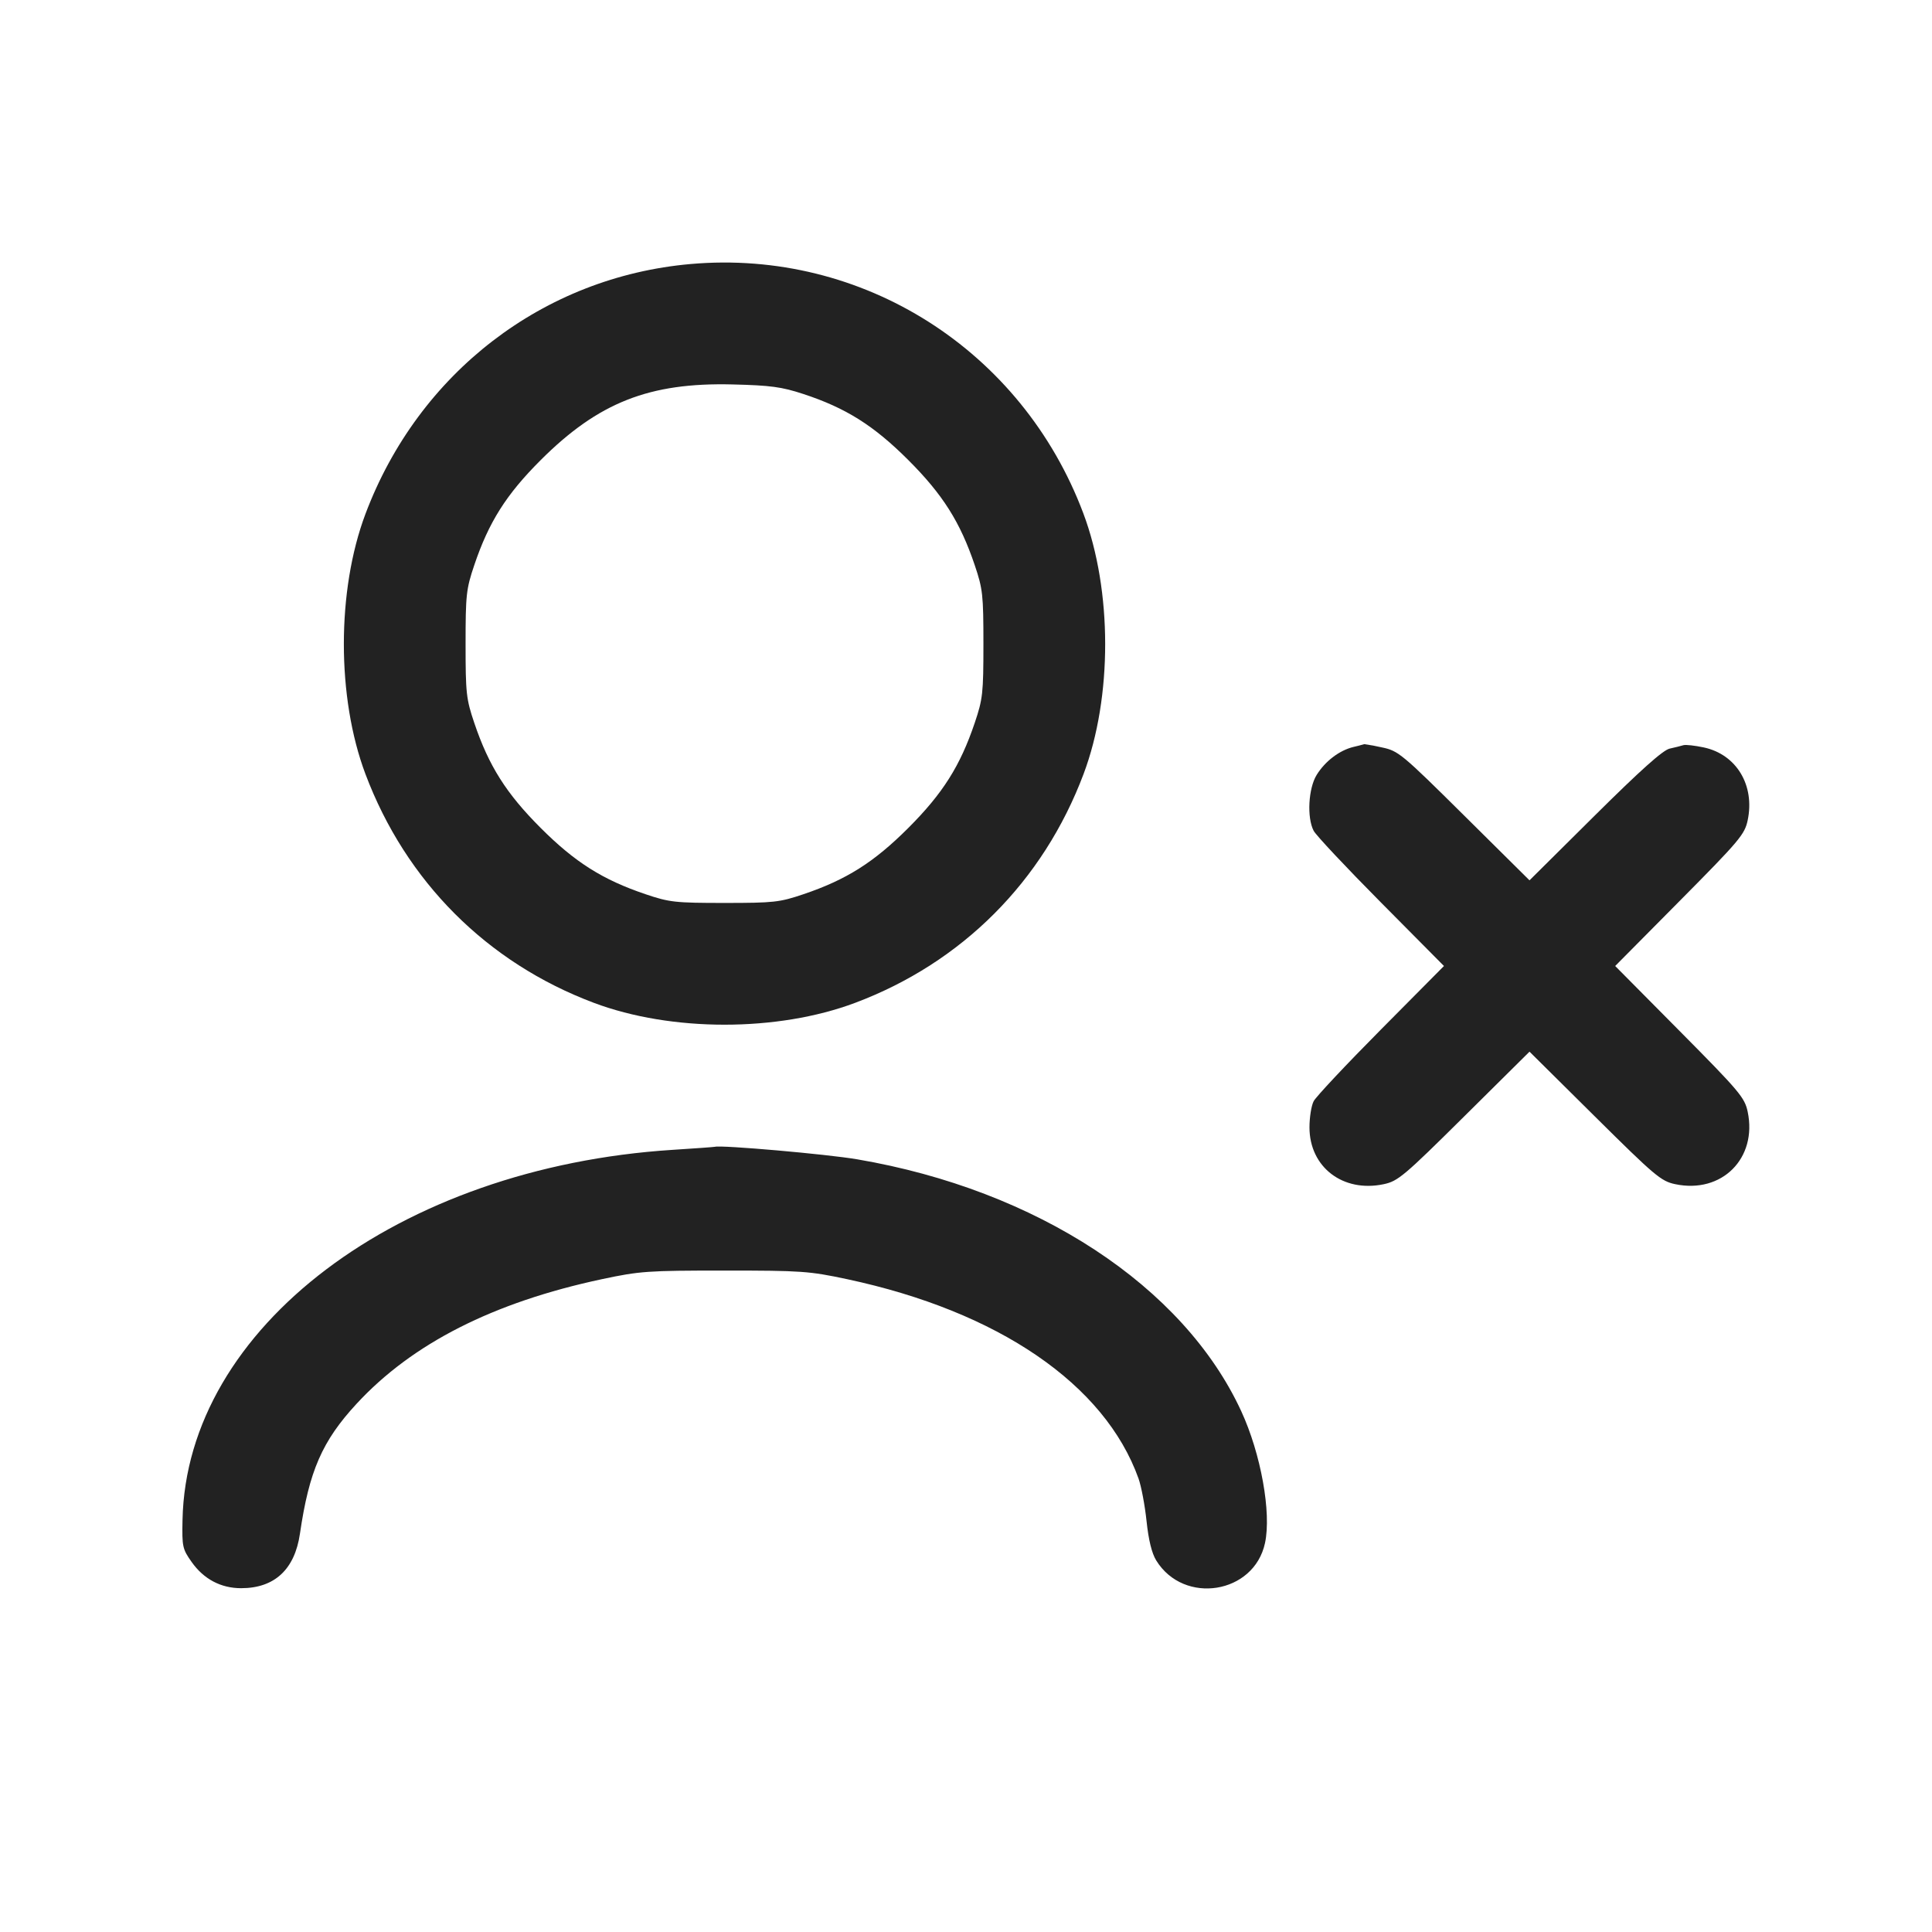 <svg width="64" height="64" viewBox="0 0 64 64" fill="none" xmlns="http://www.w3.org/2000/svg">
<path fill-rule="evenodd" clip-rule="evenodd" d="M22.879 8.746C17.999 9.174 13.865 12.351 12.106 17.025C11.152 19.561 11.152 23.106 12.106 25.642C13.445 29.198 16.131 31.889 19.669 33.219C22.24 34.186 25.76 34.186 28.331 33.219C31.869 31.889 34.555 29.198 35.894 25.642C36.852 23.096 36.849 19.564 35.886 17.003C33.852 11.594 28.576 8.245 22.879 8.746ZM26.613 13.052C28.022 13.515 28.945 14.096 30.091 15.242C31.231 16.382 31.808 17.295 32.289 18.72C32.556 19.511 32.577 19.703 32.577 21.333C32.577 22.964 32.556 23.156 32.289 23.947C31.808 25.372 31.231 26.284 30.091 27.425C28.951 28.565 28.039 29.141 26.613 29.623C25.823 29.89 25.631 29.911 24 29.911C22.369 29.911 22.177 29.89 21.387 29.623C19.961 29.141 19.049 28.565 17.909 27.425C16.769 26.284 16.192 25.372 15.711 23.947C15.444 23.156 15.423 22.964 15.423 21.333C15.423 19.703 15.444 19.511 15.711 18.72C16.192 17.294 16.769 16.382 17.909 15.243C19.822 13.332 21.51 12.666 24.267 12.735C25.527 12.766 25.893 12.815 26.613 13.052ZM44.839 24.742C44.374 24.853 43.898 25.214 43.616 25.67C43.341 26.116 43.288 27.081 43.516 27.52C43.591 27.667 44.594 28.735 45.743 29.893L47.833 32L45.743 34.107C44.594 35.265 43.591 36.333 43.516 36.48C43.44 36.626 43.378 37.015 43.378 37.345C43.378 38.663 44.487 39.513 45.836 39.228C46.309 39.128 46.505 38.964 48.507 36.979L50.667 34.838L52.827 36.979C54.823 38.958 55.025 39.129 55.493 39.227C57.037 39.553 58.219 38.371 57.894 36.827C57.795 36.358 57.625 36.156 55.646 34.16L53.505 32L55.646 29.84C57.625 27.844 57.795 27.642 57.894 27.173C58.138 26.014 57.523 24.992 56.442 24.76C56.144 24.696 55.839 24.663 55.764 24.686C55.688 24.71 55.484 24.76 55.309 24.799C55.086 24.849 54.348 25.509 52.829 27.016L50.667 29.162L48.507 27.021C46.432 24.964 46.324 24.875 45.781 24.76C45.587 24.714 45.392 24.678 45.195 24.651C45.077 24.684 44.959 24.715 44.839 24.742ZM22.282 38.09C13.204 38.671 6.176 43.979 6.046 50.353C6.028 51.235 6.045 51.314 6.347 51.741C6.749 52.311 7.316 52.611 7.988 52.611C9.094 52.611 9.764 51.99 9.936 50.805C10.24 48.727 10.672 47.735 11.814 46.5C13.659 44.503 16.343 43.141 19.94 42.374C21.193 42.107 21.456 42.089 24 42.089C26.544 42.089 26.807 42.107 28.06 42.374C33.07 43.442 36.597 45.854 37.715 48.978C37.806 49.232 37.926 49.867 37.981 50.389C38.048 51.02 38.155 51.456 38.302 51.693C39.218 53.176 41.543 52.803 41.905 51.115C42.121 50.11 41.769 48.159 41.118 46.748C39.207 42.608 34.343 39.417 28.397 38.404C27.394 38.233 23.903 37.926 23.68 37.989C23.651 37.997 23.022 38.043 22.282 38.09Z" fill="#222222"/>
</svg>
